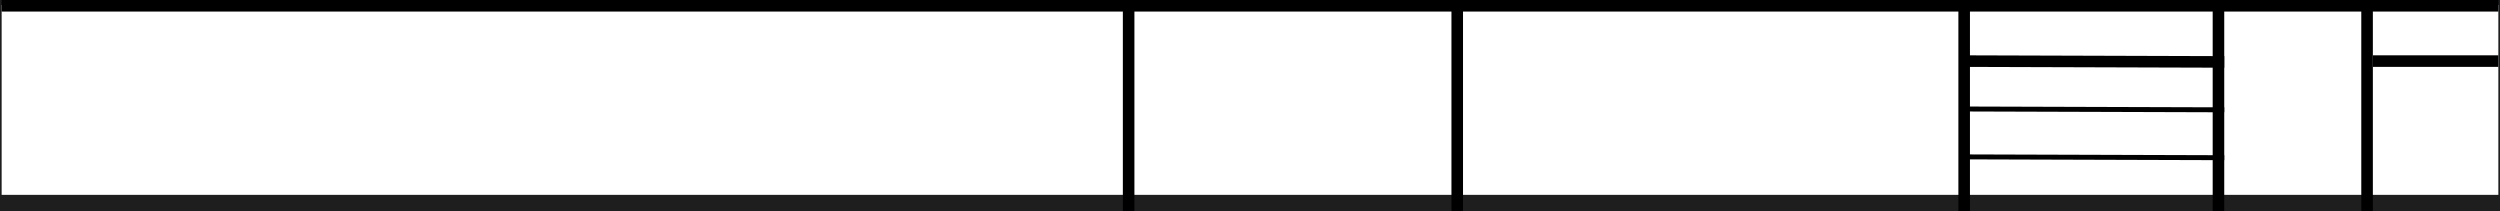 <svg width="1514" height="128" viewBox="0 0 1514 128" fill="none" xmlns="http://www.w3.org/2000/svg">
<rect width="1514" height="128" fill="#1E1E1E"/>
<g id="MacBook Pro 16&#34; - 1">
<rect width="1512" height="115" transform="translate(1 3)" fill="white"/>
</g>
<line id="Line 1" x1="0.968" y1="3.5" x2="1513.03" y2="3.5" stroke="black" stroke-width="7"/>
<line id="Line 2" x1="683.5" y1="128" x2="683.5" y2="3" stroke="black" stroke-width="7"/>
<line id="Line 3" x1="882.5" y1="128" x2="882.5" y2="3" stroke="black" stroke-width="7"/>
<line id="Line 4" x1="1189.5" y1="128" x2="1189.5" y2="3" stroke="black" stroke-width="7"/>
<line id="Line 5" x1="1343.5" y1="128" x2="1343.5" y2="3" stroke="black" stroke-width="7"/>
<line id="Line 6" x1="1433.5" y1="128" x2="1433.5" y2="3" stroke="black" stroke-width="7"/>
<line id="Line 7" x1="1437" y1="37" x2="1513" y2="37" stroke="black" stroke-width="7"/>
<line id="Line 8" x1="1187.01" y1="37" x2="1347.01" y2="37.5" stroke="black" stroke-width="7"/>
<line id="Line 9" x1="1187" y1="66" x2="1347" y2="66.5" stroke="black" stroke-width="3"/>
<line id="Line 10" x1="1187" y1="95" x2="1347" y2="95.5" stroke="black" stroke-width="3"/>
</svg>
